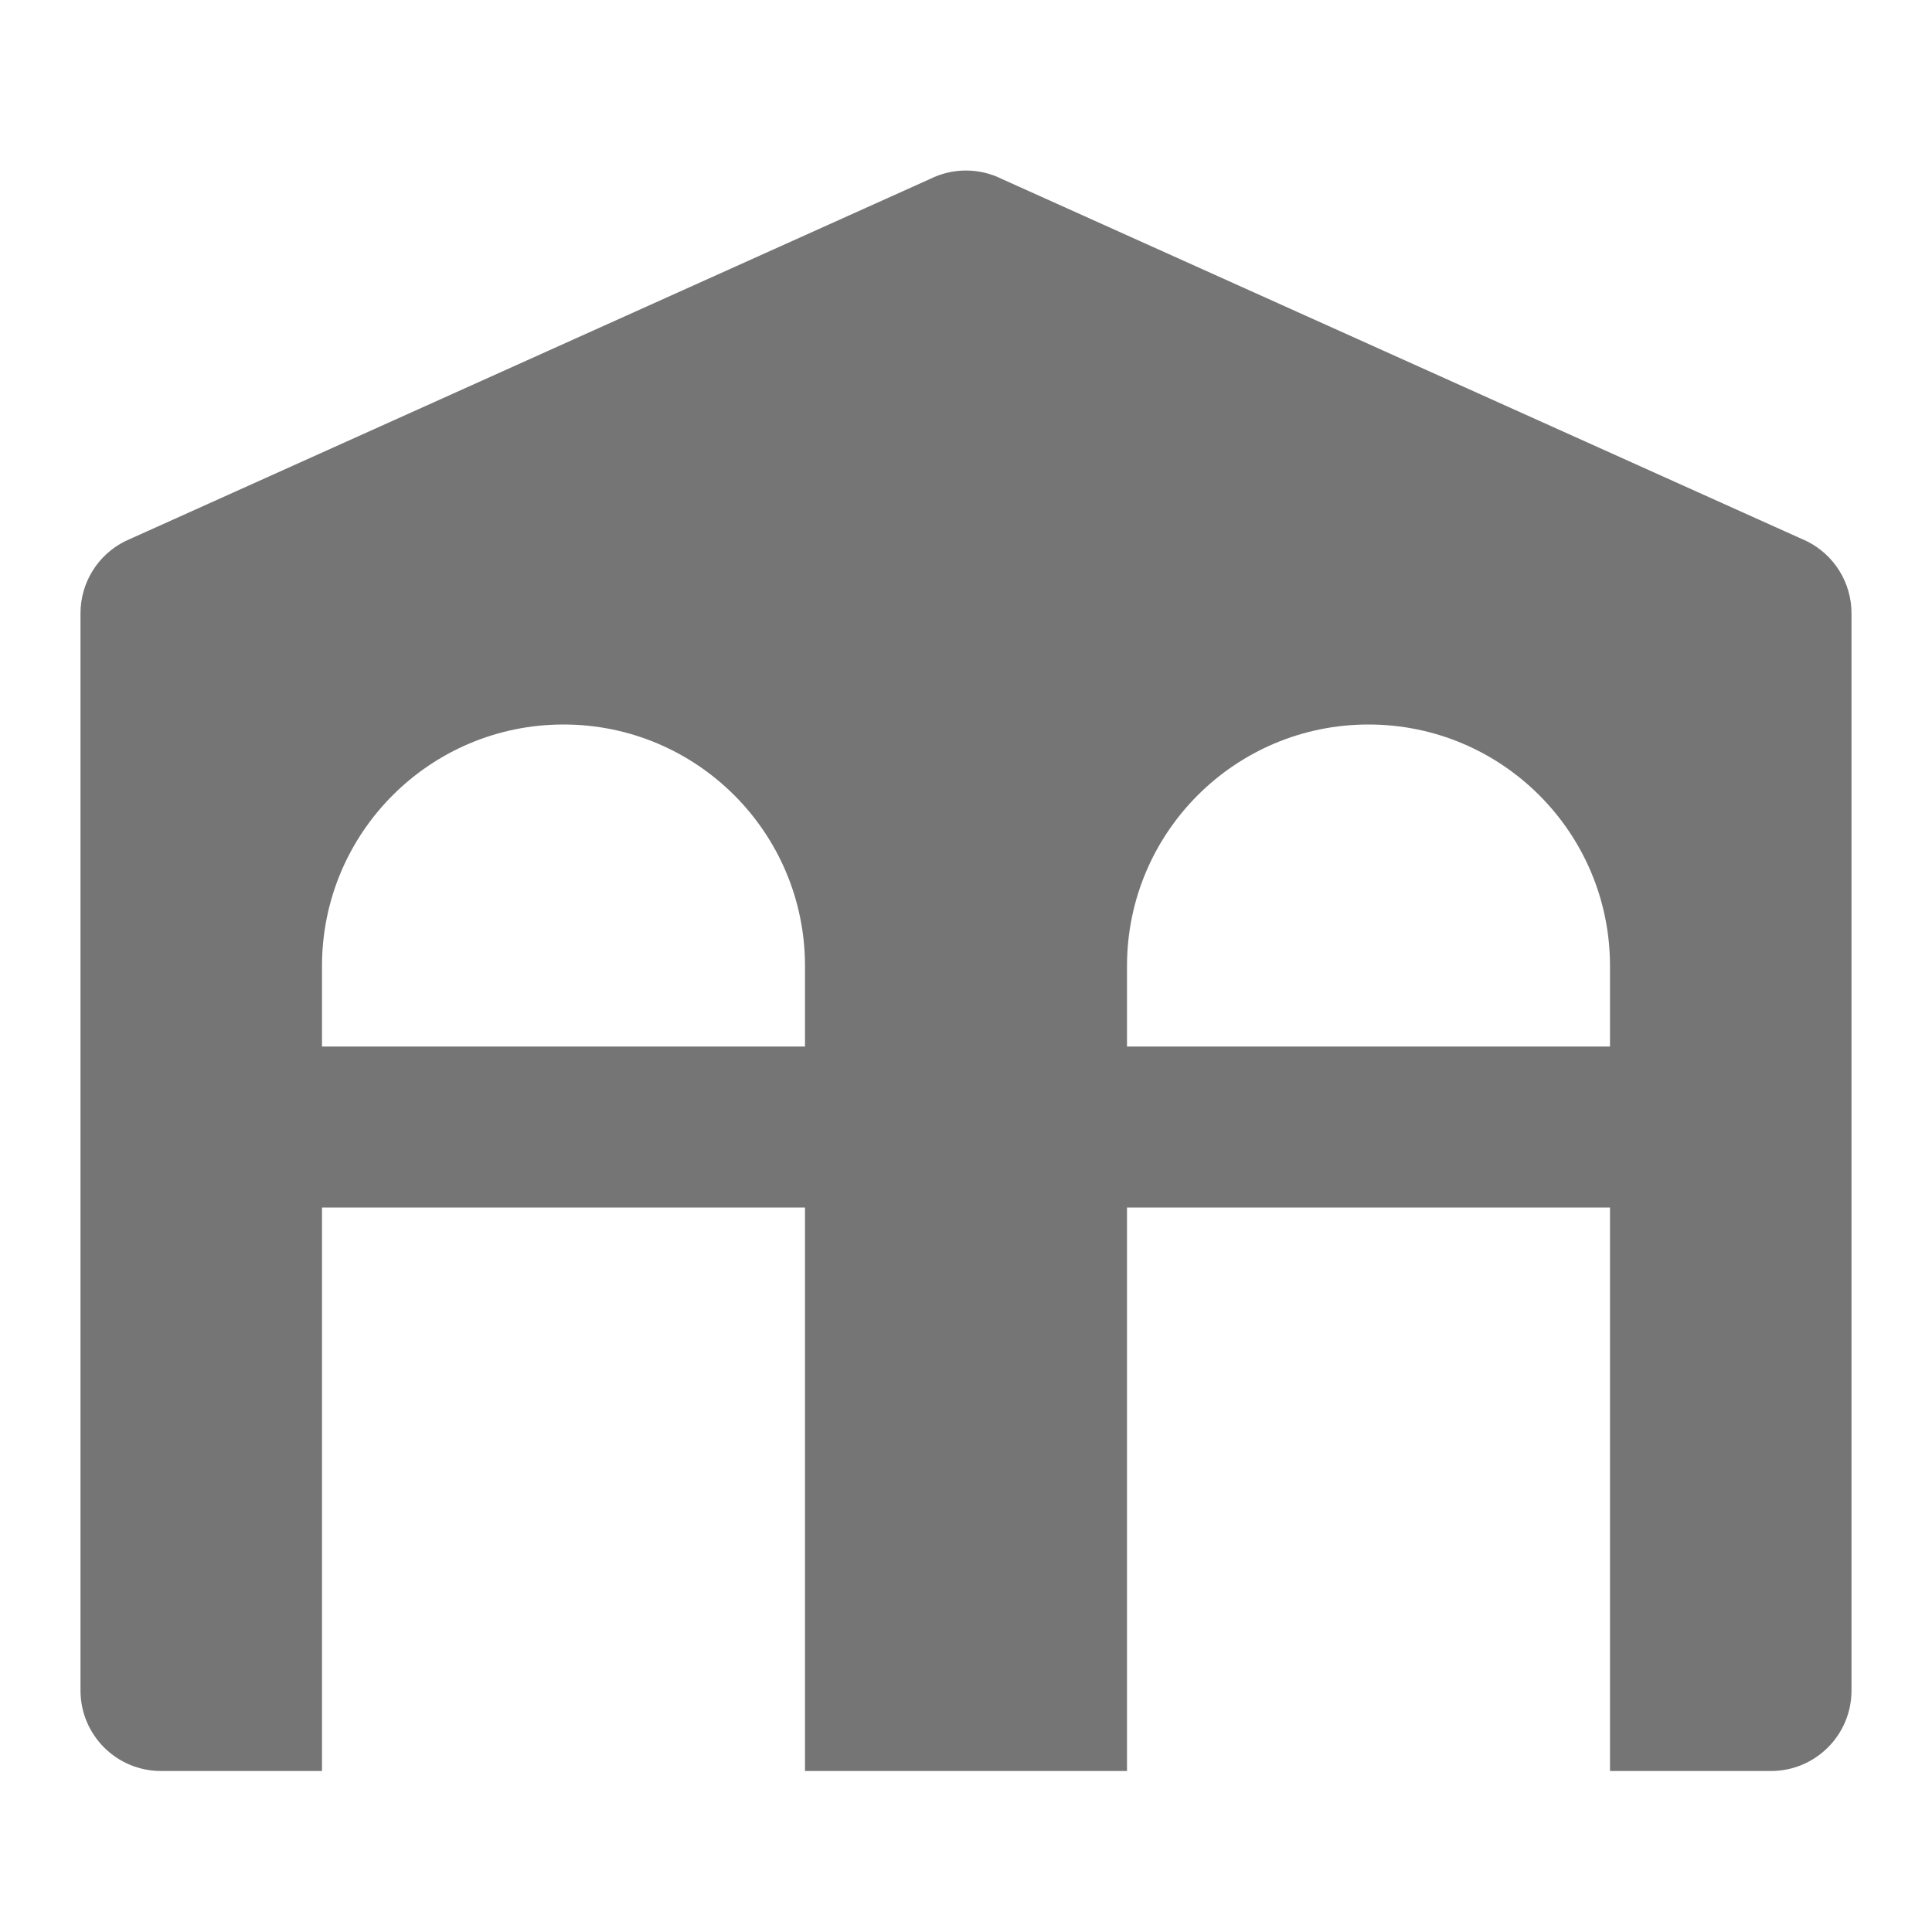 <?xml version="1.0" encoding="utf-8"?>
<!-- Generator: Adobe Illustrator 17.1.0, SVG Export Plug-In . SVG Version: 6.00 Build 0)  -->
<!DOCTYPE svg PUBLIC "-//W3C//DTD SVG 1.1//EN" "http://www.w3.org/Graphics/SVG/1.1/DTD/svg11.dtd">
<svg version="1.1" xmlns="http://www.w3.org/2000/svg" xmlns:xlink="http://www.w3.org/1999/xlink" x="0px" y="0px" width="24px"
	 height="24px" viewBox="0 0 24 24" enable-background="new 0 0 24 24" xml:space="preserve">
<g id="Frame_-_24px">
	<rect x="0" y="0.001" fill="none" width="24" height="24.001"/>
</g>
<g id="Filled_Icons">
	<path fill="#757575" d="M22.447,6.724l-10-4.5c-0.282-0.141-0.613-0.141-0.895,0l-10,4.5C1.214,6.894,1,7.239,1,7.618V21
		c0,0.553,0.448,1,1,1h2v-7h6v7h4v-7h6v7h2c0.552,0,1-0.447,1-1V7.618C23,7.239,22.786,6.894,22.447,6.724z M10,13H4v-1
		c0-1.657,1.343-3,3-3s3,1.343,3,3V13z M20,13h-6v-1c0-1.657,1.343-3,3-3s3,1.343,3,3V13z"/>
</g>
</svg>
